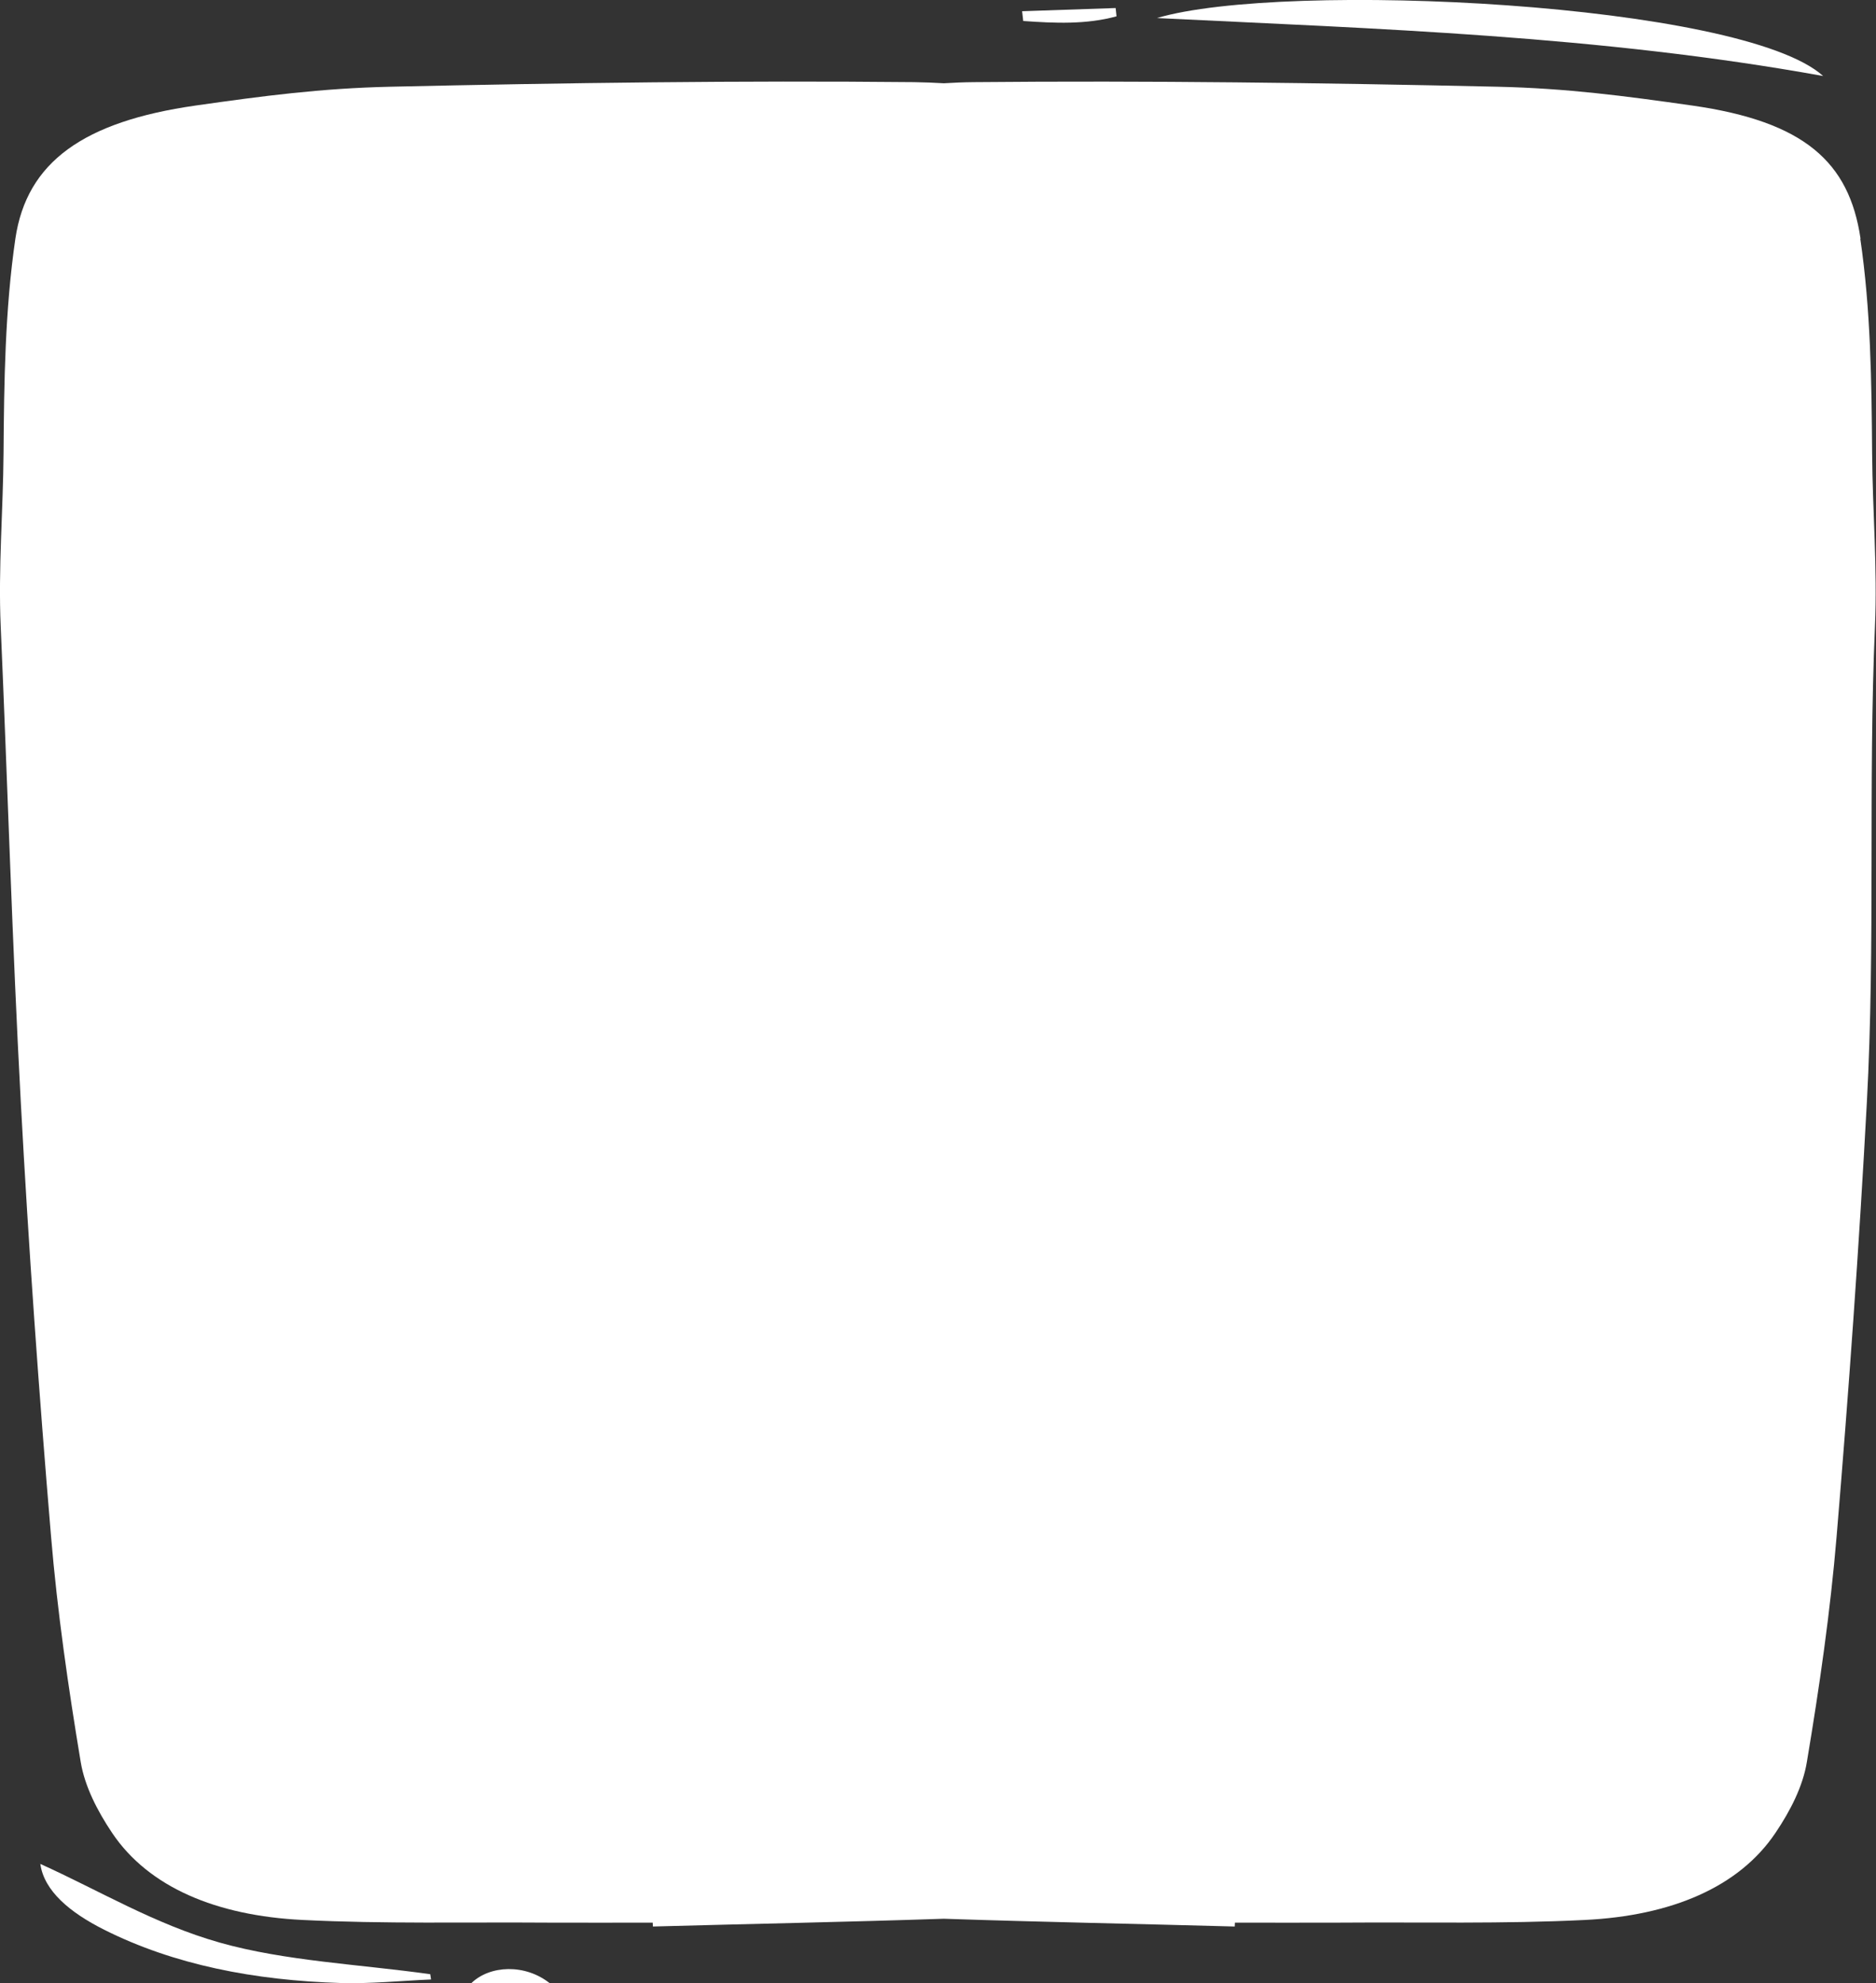 <?xml version="1.0" encoding="UTF-8"?><svg id="Layer_2" xmlns="http://www.w3.org/2000/svg" viewBox="0 0 217.22 229.59"><rect x="0" y="0" width="217.22" height="229.59" fill="#333333" stroke="none"/><defs><style>.cls-1{fill:#fff;stroke-width:0px;}</style></defs><g id="Layer_1-2"><path class="cls-1" d="M133.96,2.09c14.72-4.37,67.75-1.79,77.14,6.71-25.87-4.68-51.56-5.46-77.14-6.71Z"/><path class="cls-1" d="M4.66,215.77c6.83,3.08,13.25,6.98,20.78,9.11,7.55,2.14,16.2,2.51,24.38,3.66.03.2.06.41.09.61-3.49.15-6.99.51-10.45.41-9.98-.3-19.3-2.1-27.4-6.17-3.96-1.99-6.95-4.48-7.39-7.61Z"/><path class="cls-1" d="M118.35,1.3c3.61-.12,7.22-.25,10.83-.37.03.32.07.64.1.96-3.49.96-7.14.8-10.8.54l-.13-1.13Z"/><path class="cls-1" d="M63.66,229.59h-9.1c2.17-2.12,6.27-2.26,9.1,0Z"/><path class="cls-1" d="M215.43,27.63c-1.31-8.9-6.54-13.56-19.48-15.41-7.87-1.12-14.55-2-22.57-2.18-20.2-.45-40.42-.72-60.63-.53-1.17.01-2.33.06-3.46.13-1.13-.07-2.28-.11-3.46-.13-20.2-.2-40.43.08-60.63.53-8.02.18-14.7,1.06-22.57,2.18C9.71,14.07,3.09,18.73,1.78,27.63.58,35.86.47,44.18.41,52.46c-.05,6.67-.62,13.34-.33,20.01.8,18.39,1.34,36.78,2.33,55.16.9,16.75,2.09,33.49,3.5,50.22.73,8.73,1.99,17.45,3.44,26.15.47,2.79,1.9,5.6,3.63,8.18,4.23,6.3,12.08,9.59,22.05,10.08,9.43.47,18.93.24,28.4.31,4.05.02,8.1,0,12.15,0,0,.15.01.3.02.45,11.23-.31,22.46-.52,33.68-.9,11.22.38,22.46.59,33.69.9,0-.15.01-.3.02-.45,4.05,0,8.1.02,12.14,0,9.47-.07,18.98.16,28.4-.31,9.97-.49,17.82-3.78,22.05-10.08,1.74-2.58,3.17-5.39,3.63-8.18,1.46-8.7,2.72-17.42,3.45-26.15,1.4-16.73,2.6-33.47,3.5-50.22.99-18.38.15-36.77.94-55.16.29-6.67-.28-13.34-.33-20.01-.06-8.28-.16-16.6-1.37-24.83Z"/></g></svg>